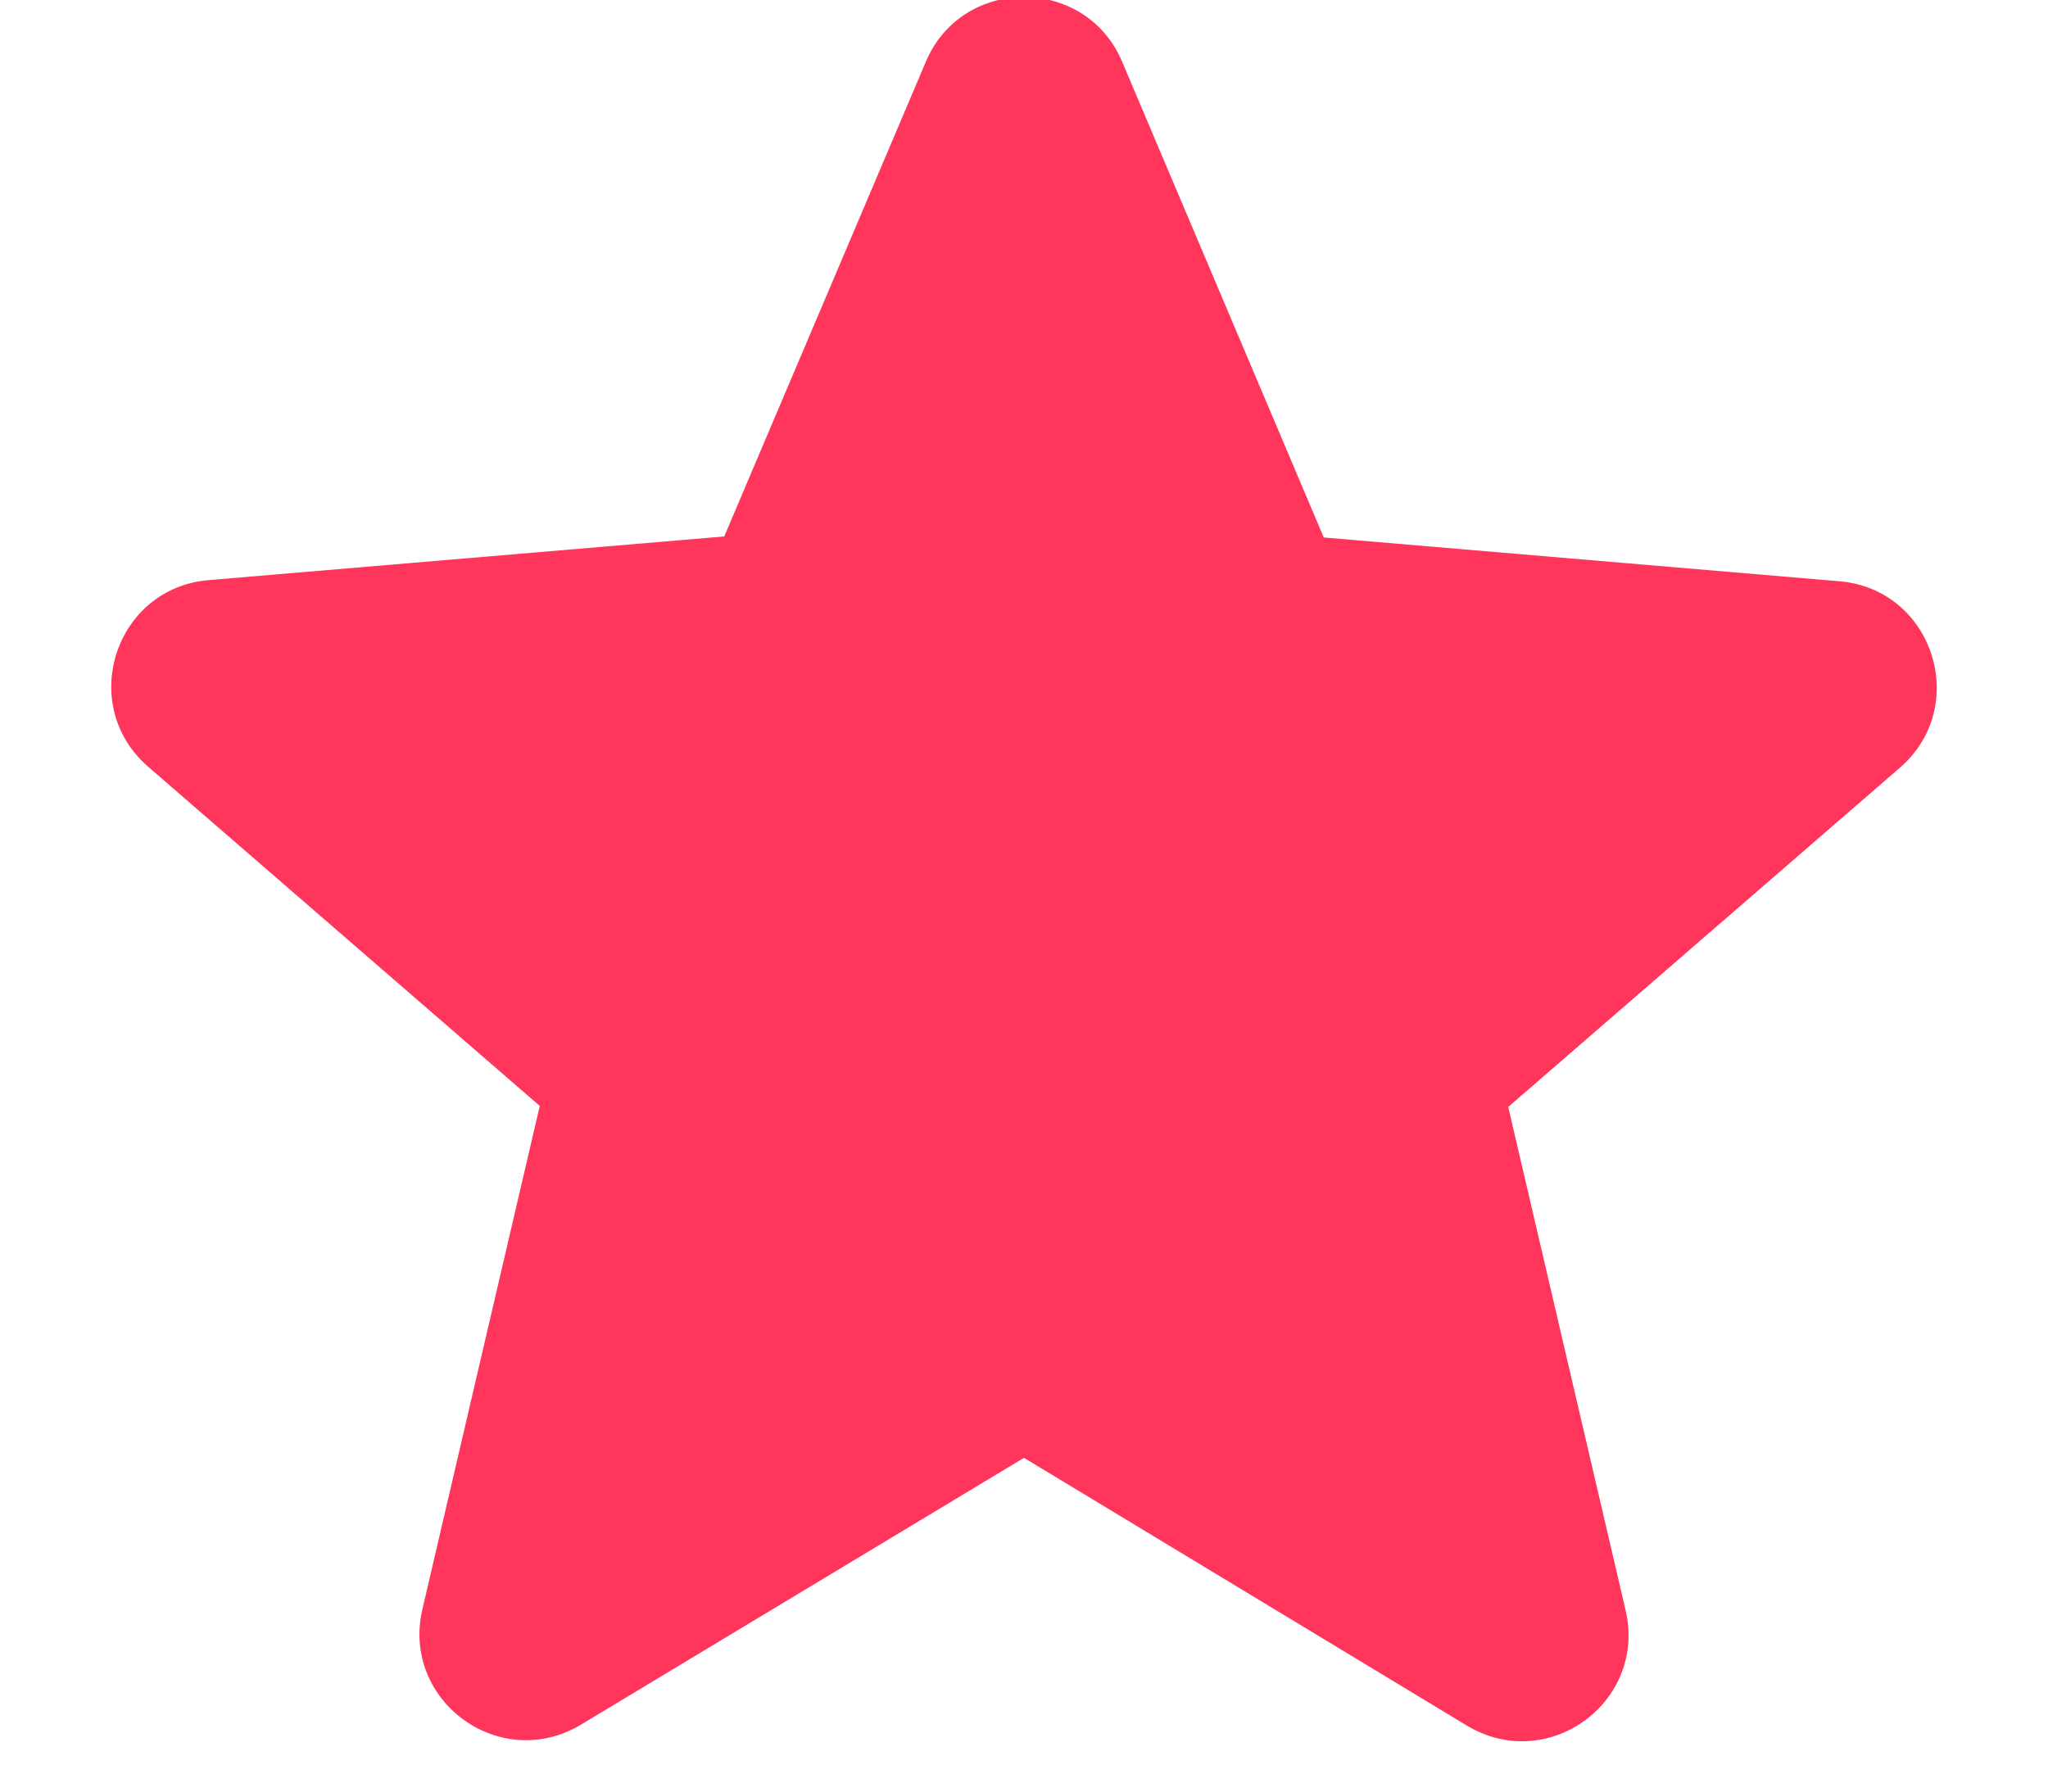 <svg xmlns="http://www.w3.org/2000/svg" width="16" height="14" viewBox="0 0 16 14">
    <g fill="none">
        <path d="M0 0L20 0 20 20 0 20z" transform="translate(-2 -3)"/>
        <path fill="#FF355B" d="M10 14.392l3.458 2.091c.634.384 1.409-.183 1.242-.9l-.917-3.933L16.842 9c.558-.483.258-1.4-.475-1.458L12.342 7.2l-1.575-3.717c-.284-.675-1.25-.675-1.534 0L7.658 7.192l-4.025.341c-.733.059-1.033.975-.475 1.459l3.059 2.65-.917 3.933c-.167.717.608 1.283 1.242.9L10 14.392z" transform="translate(-2 -3)"/>
    </g>
</svg>
